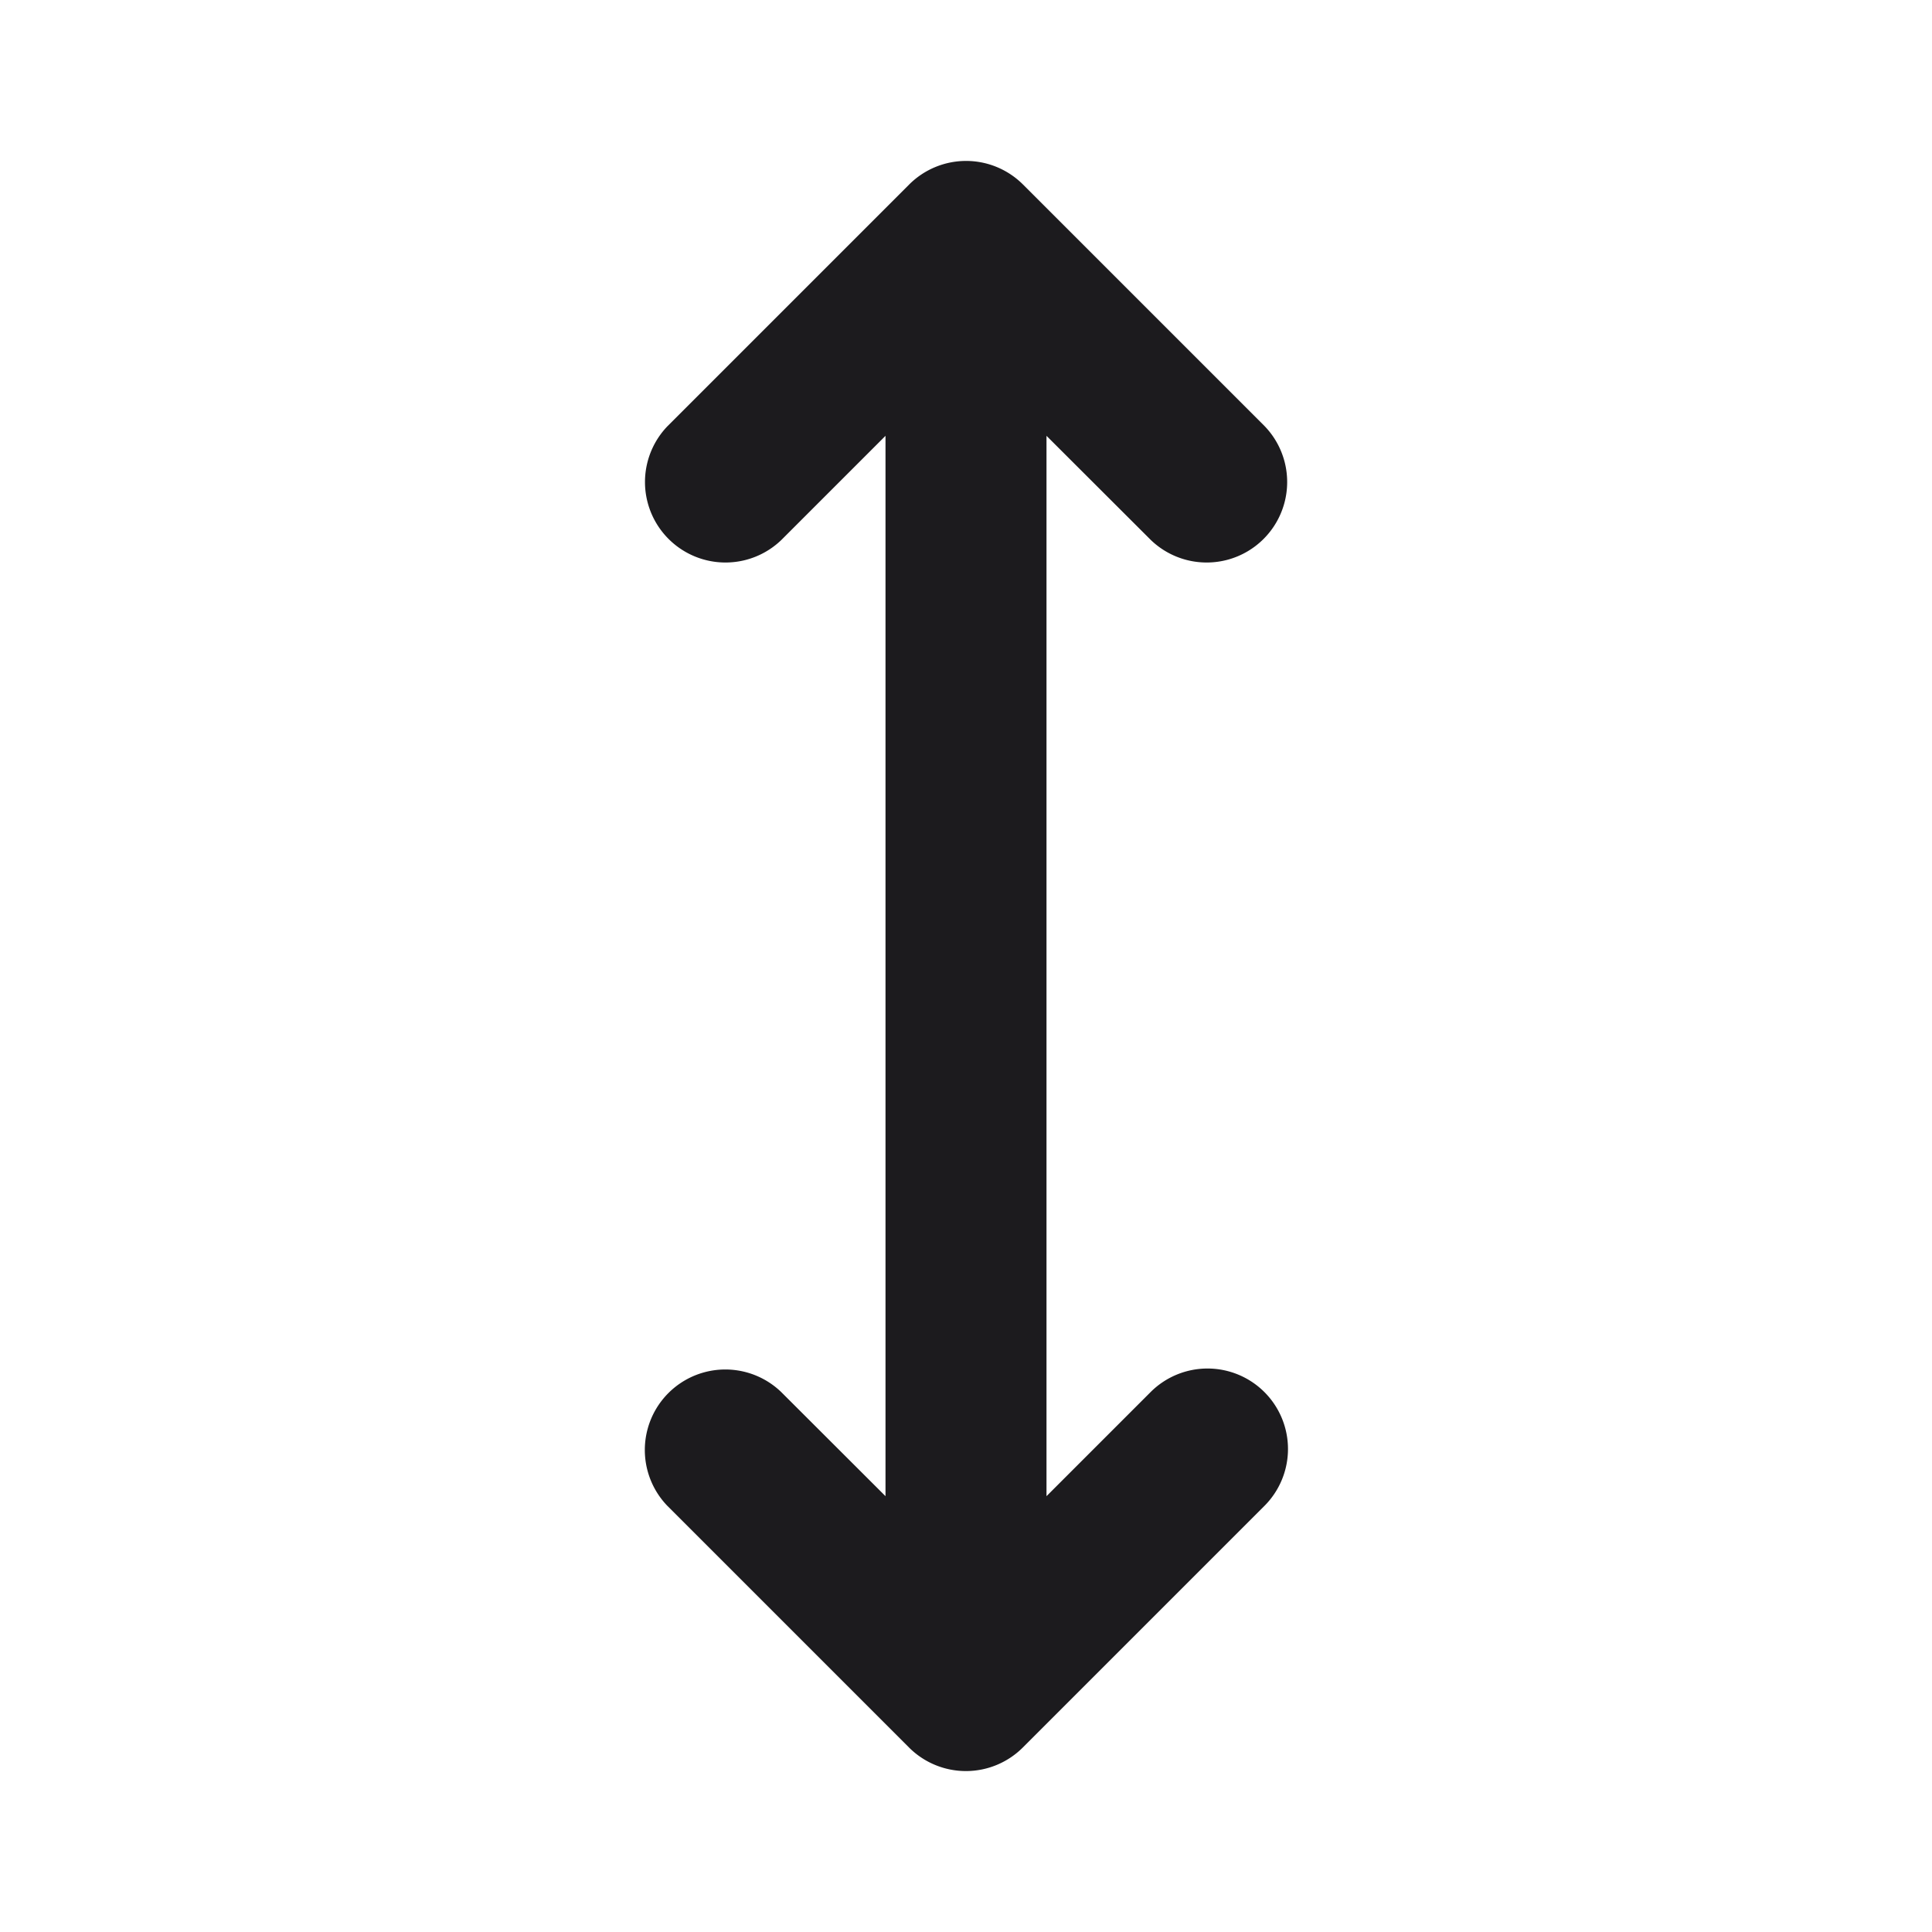 <svg xmlns="http://www.w3.org/2000/svg" viewBox="0 0 24 24"><title>Artboard-200</title><g id="Maximize"><path d="M15.707,17.293a1,1,0,0,1,0,1.414l-3,3a1,1,0,0,1-1.416,0l-3-3a1,1,0,0,1,1.414-1.414L11,18.586V5.414L9.707,6.707A1,1,0,0,1,8.293,5.293l3-3a1,1,0,0,1,1.416,0l3,3a1,1,0,0,1-1.414,1.414L13,5.414V18.586l1.293-1.293A1,1,0,0,1,15.707,17.293Z" style="fill:#1c1b1e"/></g></svg>